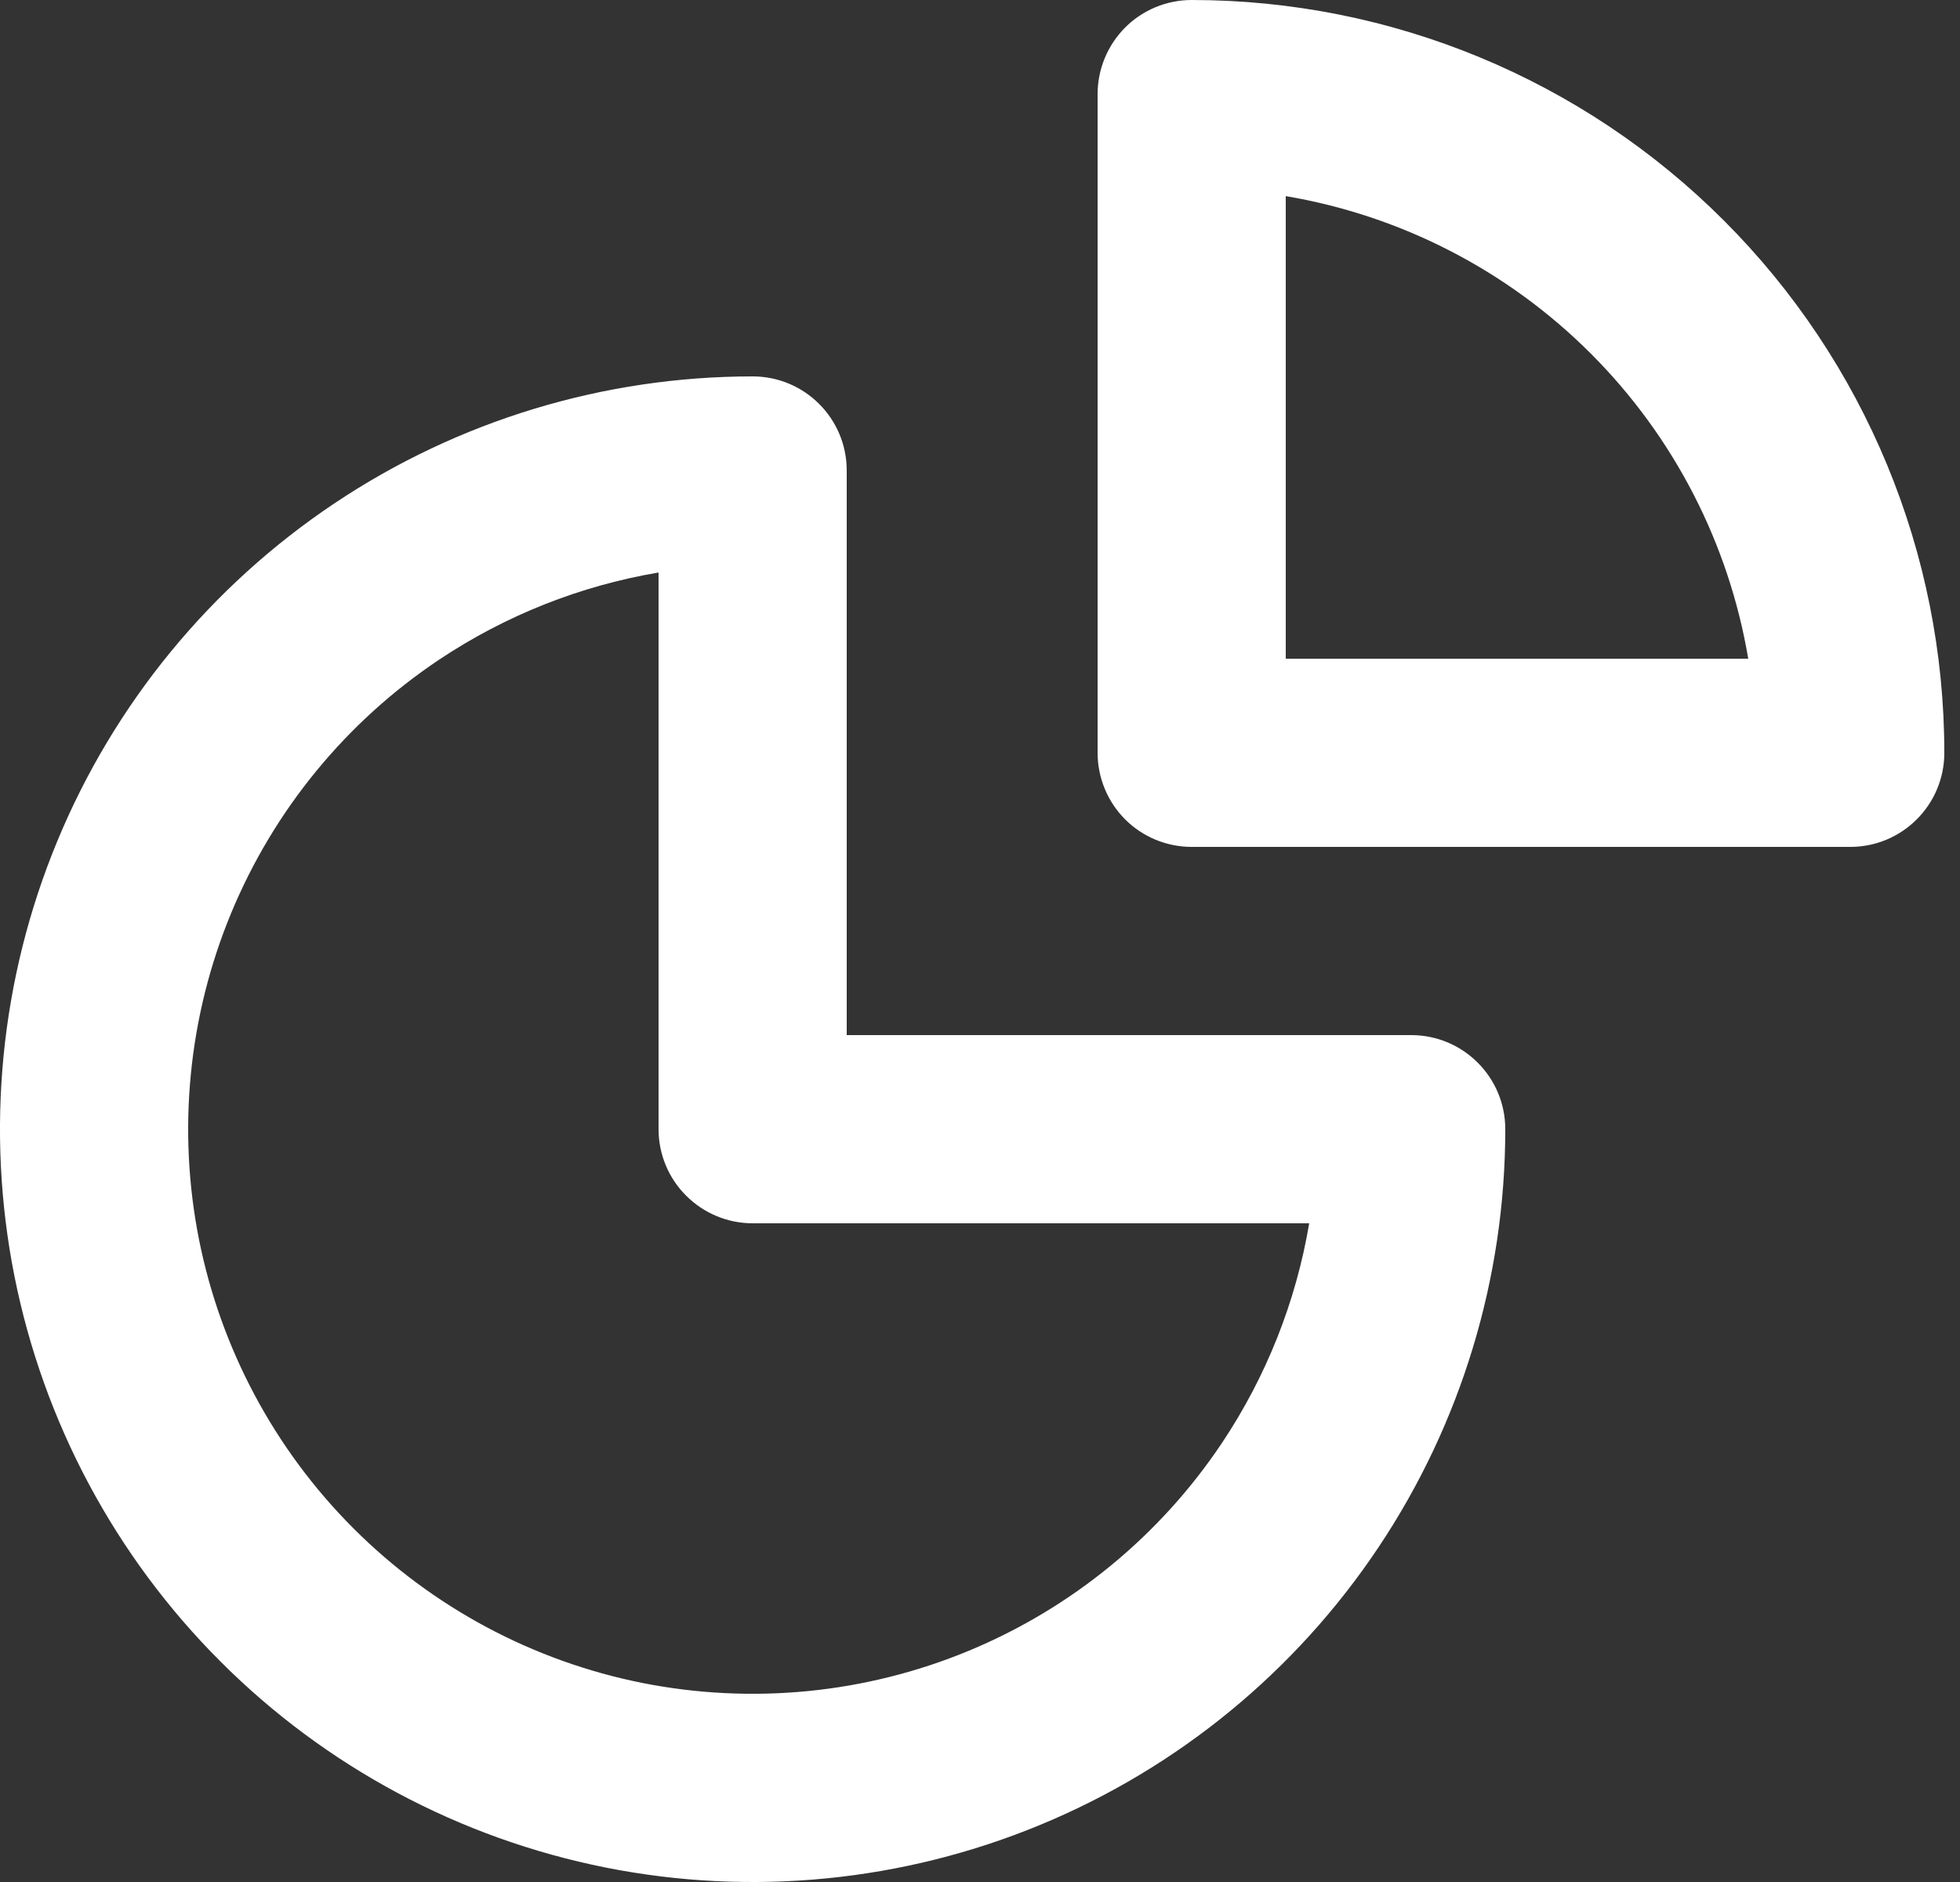 <svg width="25" height="24" viewBox="0 0 25 24" fill="none" xmlns="http://www.w3.org/2000/svg">
    <rect x="0" y="0" width="25" height="24" fill="#333333" stroke="none"/>
    <path fill-rule="evenodd" clip-rule="evenodd" d="M8.4 7.301C7.403 7.469 6.448 7.847 5.6 8.413C4.416 9.204 3.493 10.329 2.948 11.645C2.403 12.96 2.261 14.408 2.538 15.805C2.816 17.201 3.502 18.484 4.509 19.491C5.516 20.498 6.799 21.184 8.195 21.462C9.592 21.739 11.04 21.597 12.355 21.052C13.671 20.507 14.796 19.584 15.587 18.4C16.153 17.552 16.531 16.597 16.699 15.6H9.6C9.282 15.6 8.977 15.473 8.752 15.248C8.526 15.023 8.4 14.718 8.4 14.4V7.301ZM4.267 6.418C5.845 5.363 7.701 4.8 9.6 4.8C10.263 4.8 10.8 5.337 10.8 6V13.2H18C18.663 13.2 19.2 13.737 19.2 14.4C19.2 16.299 18.637 18.155 17.582 19.733C16.527 21.312 15.028 22.543 13.274 23.269C11.52 23.996 9.589 24.186 7.727 23.816C5.865 23.445 4.154 22.531 2.812 21.188C1.469 19.846 0.555 18.135 0.184 16.273C-0.186 14.411 0.004 12.48 0.731 10.726C1.457 8.972 2.688 7.473 4.267 6.418Z" fill="#ffffff"/>
    <path fill-rule="evenodd" clip-rule="evenodd" d="M14.351 0.351C14.576 0.126 14.882 0 15.2 0C17.746 0 20.188 1.011 21.988 2.812C23.789 4.612 24.8 7.054 24.8 9.6C24.8 10.263 24.263 10.8 23.6 10.8H15.2C14.882 10.8 14.576 10.674 14.351 10.449C14.127 10.224 14 9.918 14 9.6V1.2C14 0.882 14.127 0.577 14.351 0.351ZM16.4 2.501V8.4H22.299C22.052 6.936 21.355 5.573 20.291 4.509C19.227 3.445 17.864 2.748 16.4 2.501Z" fill="#ffffff"/>
</svg>